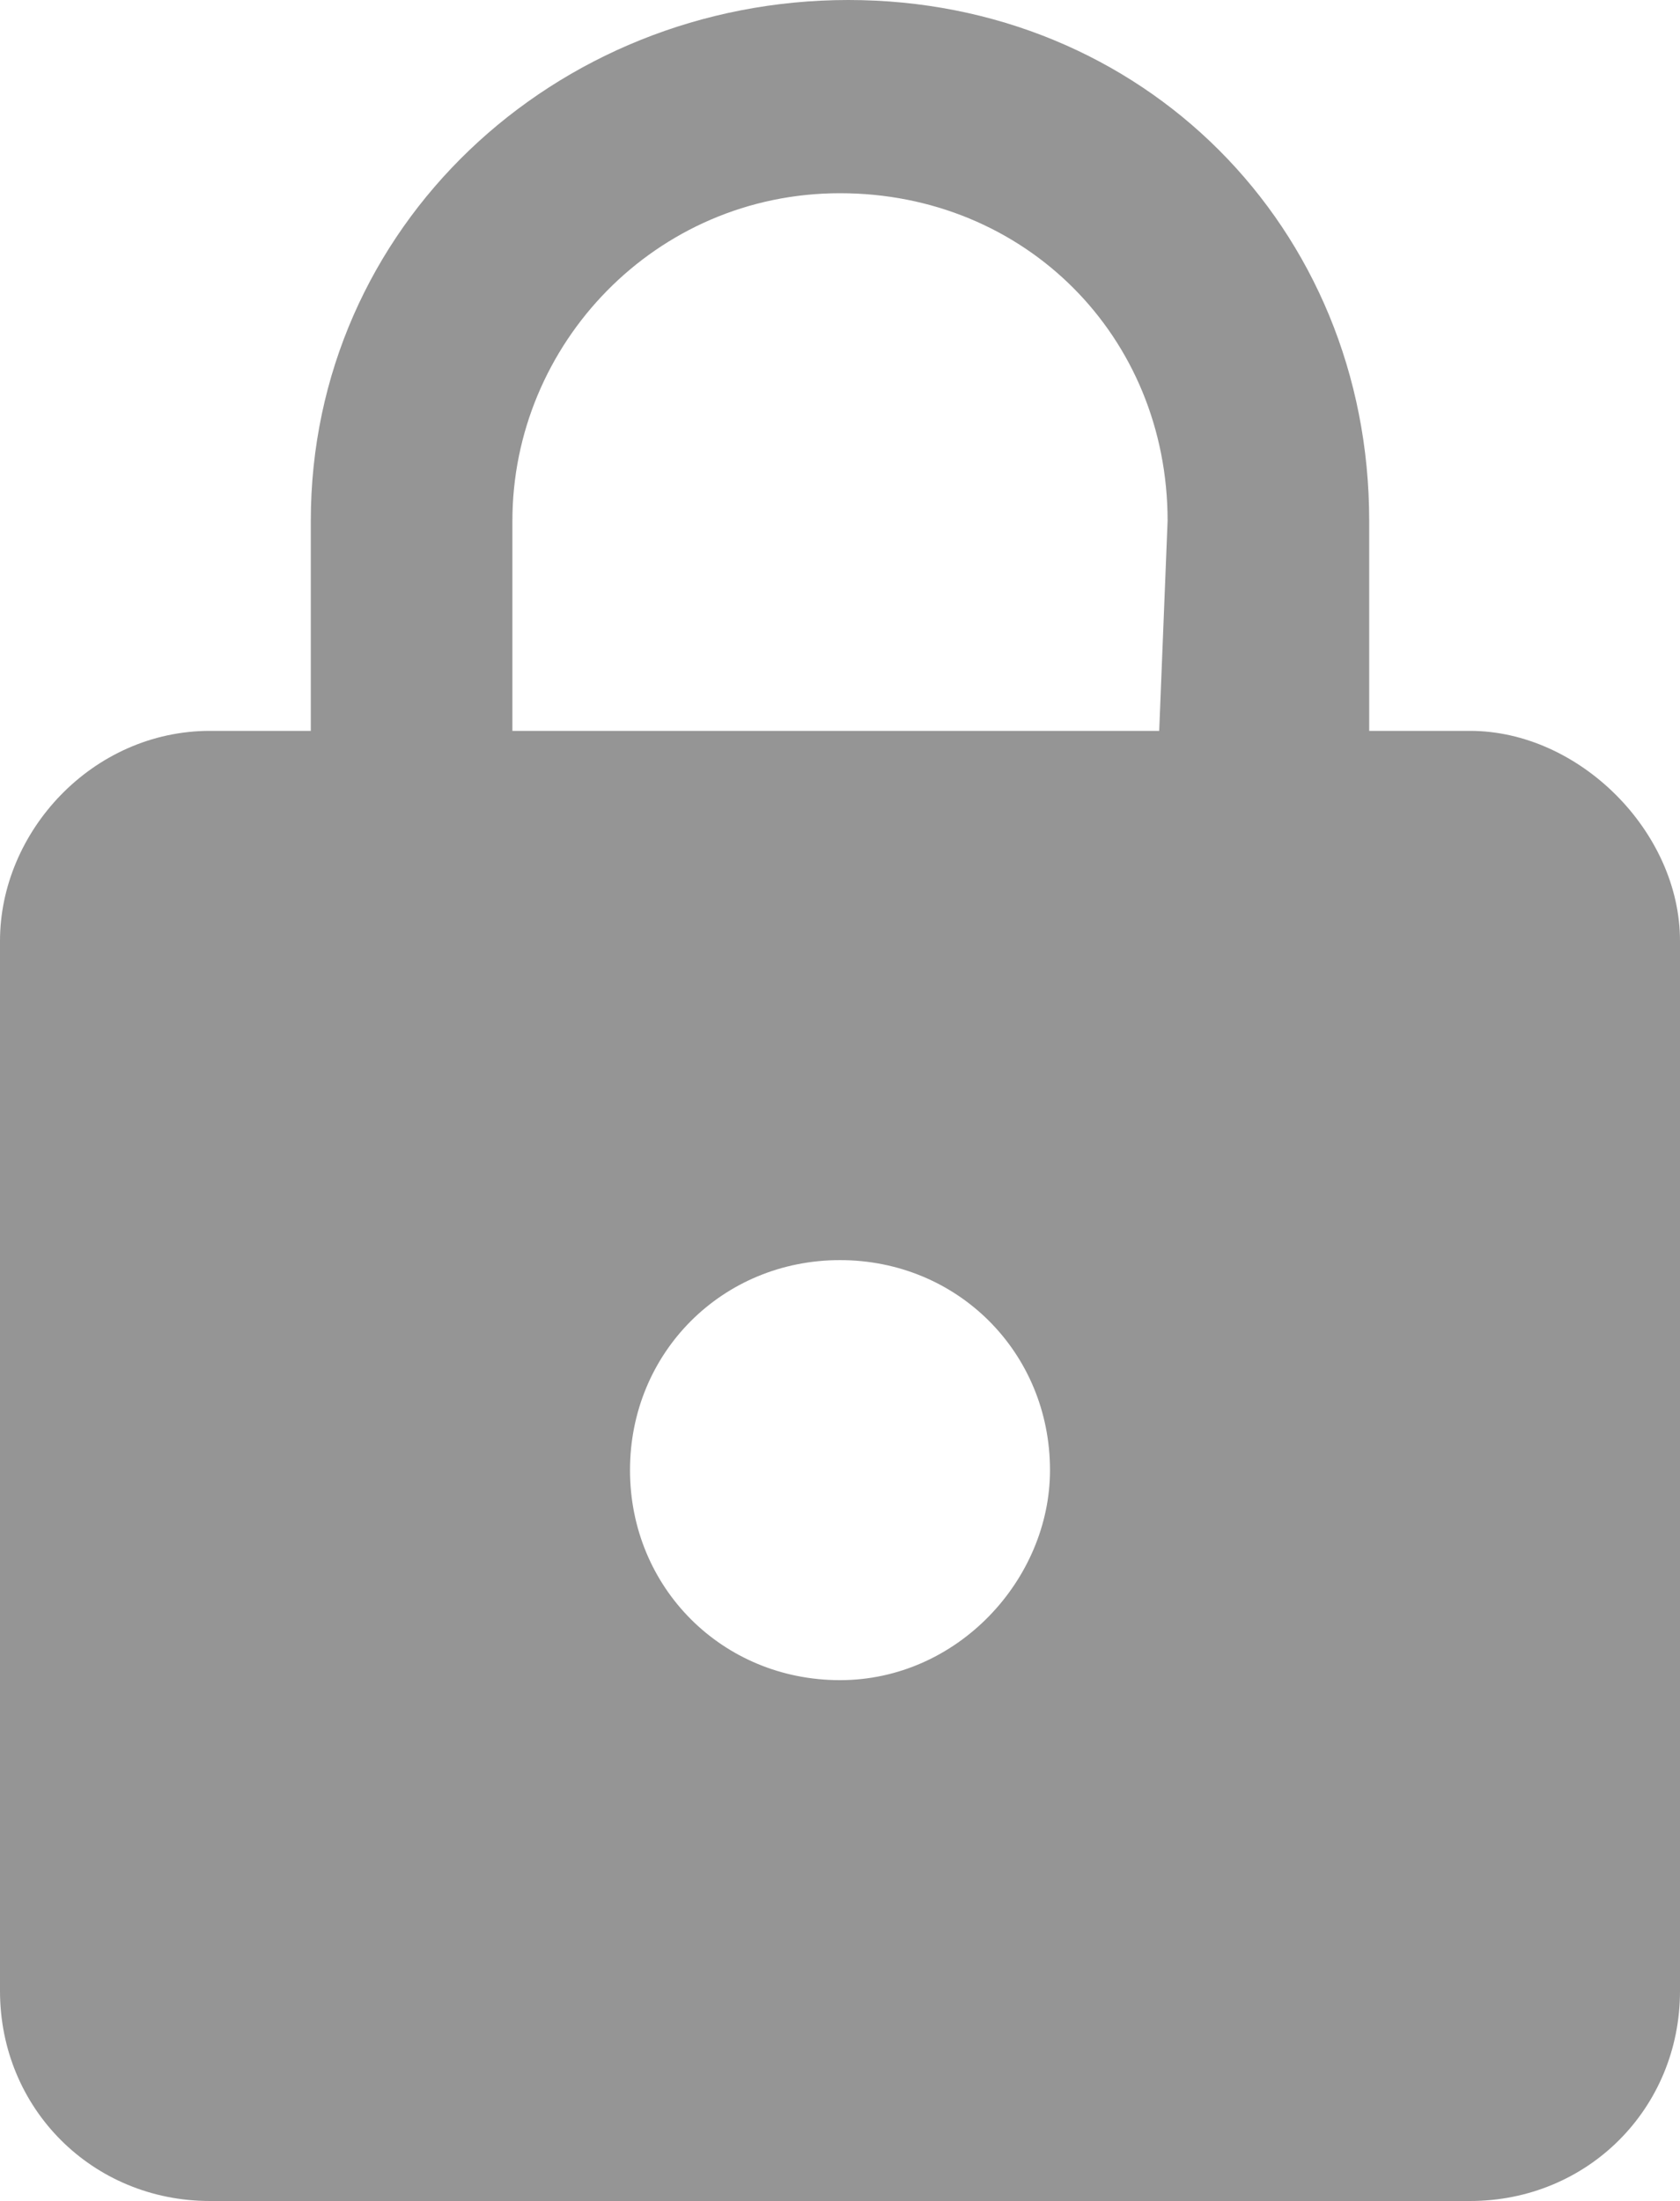 <?xml version="1.0" encoding="utf-8"?>
<!-- Generator: Adobe Illustrator 23.0.5, SVG Export Plug-In . SVG Version: 6.00 Build 0)  -->
<svg version="1.1" id="Layer_1" xmlns:sketch="http://www.bohemiancoding.com/sketch/ns"
	 xmlns="http://www.w3.org/2000/svg" xmlns:xlink="http://www.w3.org/1999/xlink" x="0px" y="0px" viewBox="0 0 20 26.2"
	 style="enable-background:new 0 0 20 26.2;" xml:space="preserve">
<style type="text/css">
	.st0{fill-rule:evenodd;clip-rule:evenodd;fill:#959595;}
</style>
<title></title>
<desc></desc>
<g id="Page-1">
	<g id="Core" transform="translate(-550, -253)">
		<g id="https" transform="translate(550, 253.5)">
			<path id="Shape" class="st0" d="M17.5,8.2h-1.2V5.7c0-3.5-2.7-6.2-6.2-6.2S3.7,2.2,3.7,5.7v2.5H2.5C1.1,8.2,0,9.4,0,10.7v12.5
				c0,1.4,1.1,2.5,2.5,2.5h15c1.4,0,2.5-1.1,2.5-2.5V10.7C20,9.4,18.8,8.2,17.5,8.2L17.5,8.2z M10,19.5c-1.4,0-2.5-1.1-2.5-2.5
				s1.1-2.5,2.5-2.5s2.5,1.1,2.5,2.5C12.5,18.3,11.4,19.5,10,19.5L10,19.5z M13.8,8.2H6.1V5.7c0-2.1,1.7-3.9,3.9-3.9
				s3.9,1.7,3.9,3.9L13.8,8.2L13.8,8.2z"/>
		</g>
	</g>
</g>
</svg>
